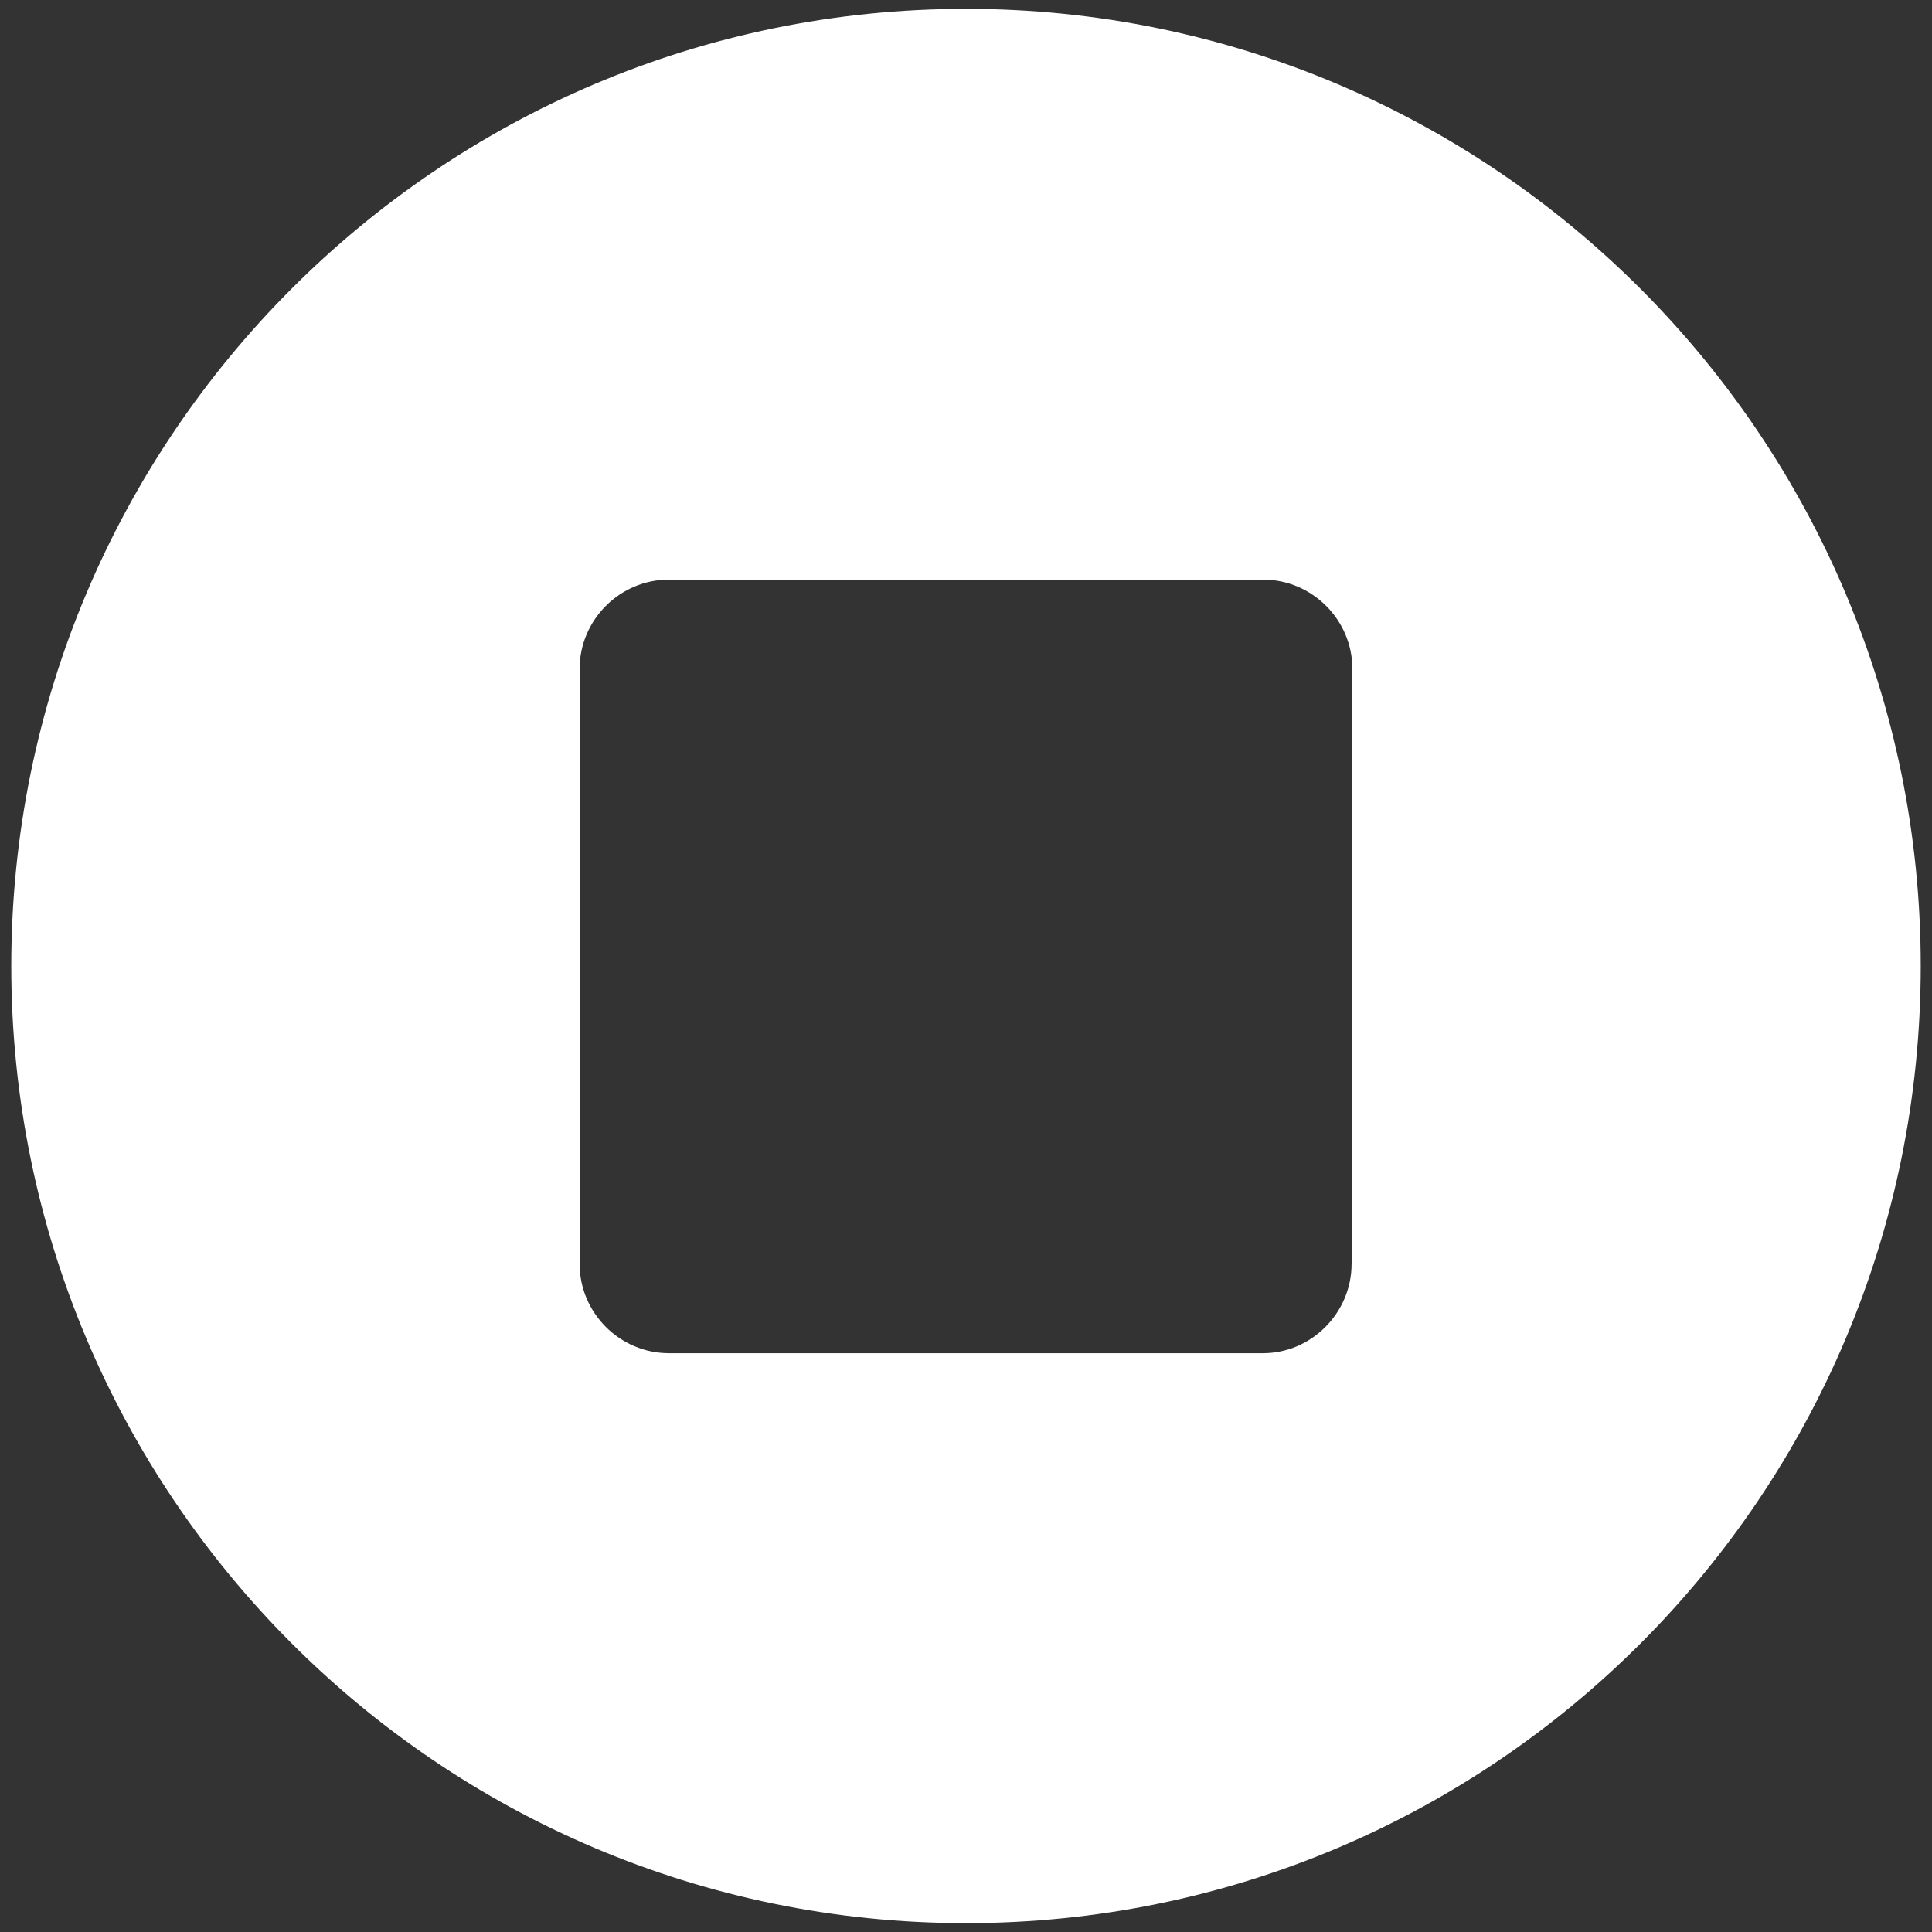 <?xml version="1.0" encoding="utf-8"?>
<!-- Generator: Adobe Illustrator 21.0.0, SVG Export Plug-In . SVG Version: 6.00 Build 0)  -->
<svg version="1.1" id="Layer_1" xmlns="http://www.w3.org/2000/svg" xmlns:xlink="http://www.w3.org/1999/xlink" x="0px" y="0px"
	 viewBox="0 0 240 240" style="enable-background:new 0 0 240 240;" xml:space="preserve">
<rect x="0" y="0" width="240" height="240" fill="#333333" stroke="none"/>
<style type="text/css">
	.st0{fill:#FFFFFF;}
	.st1{fill:none;}
</style>
<path class="st0" d="M120,1.1C54.5,1.1,1.4,54.4,1.4,120c0,65.6,53.1,118.9,118.6,118.9c65.5,0,118.6-53.2,118.6-118.9
	C238.6,54.4,185.5,1.1,120,1.1z M167.9,157c0,6.1-5,11.1-11,11.1H83.1c-6.1,0-11.1-5-11.1-11.1V83.1c0-6.1,5-11.1,11.1-11.1h73.8
	c6.1,0,11.1,5,11.1,11.1V157z"/>
<rect y="-1" class="st1" width="239.8" height="241.9"/>
</svg>
